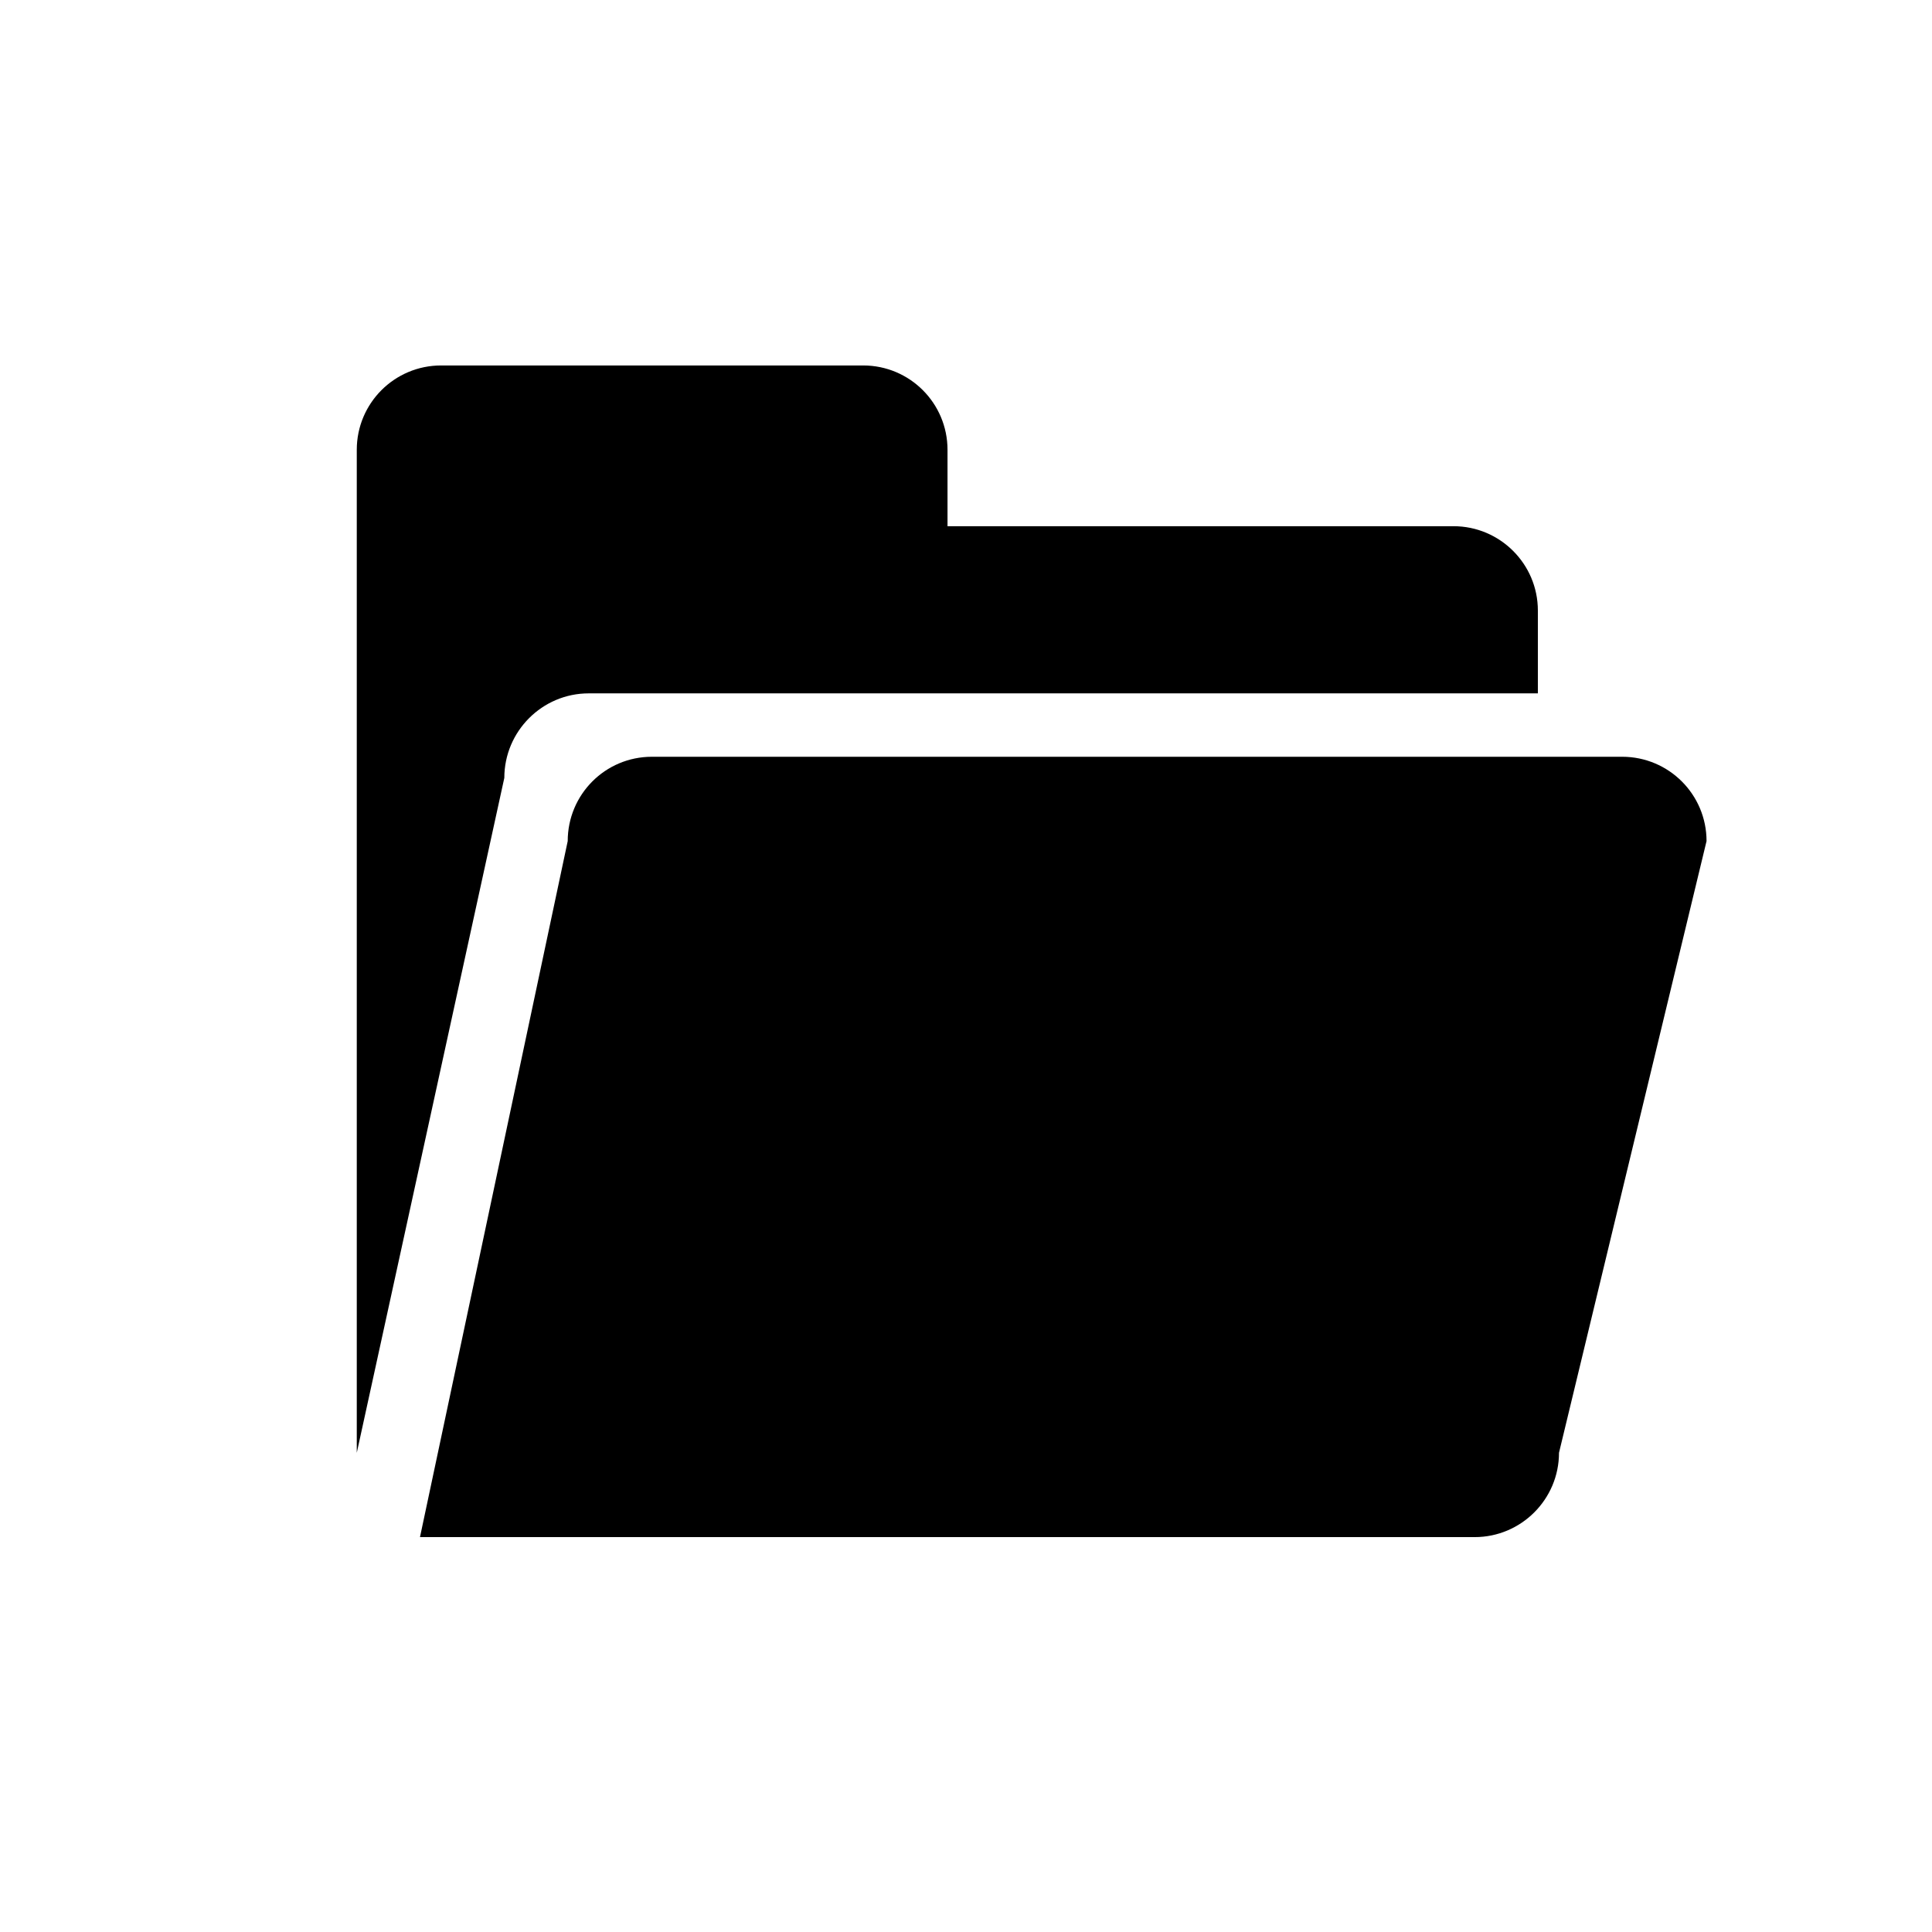 <?xml version="1.0" standalone="no"?><!DOCTYPE svg PUBLIC "-//W3C//DTD SVG 1.1//EN" "http://www.w3.org/Graphics/SVG/1.1/DTD/svg11.dtd"><svg t="1639365972003" class="icon" viewBox="0 0 1024 1024" version="1.1" xmlns="http://www.w3.org/2000/svg" p-id="10505" xmlns:xlink="http://www.w3.org/1999/xlink" width="200" height="200"><defs><style type="text/css"></style></defs><path d="M826.3 770c0 24.7-20.1 44.7-44.7 44.7h-559l78.3-368.9c0-24.7 19.9-44.7 44.6-44.7h514.3c24.7 0 44.7 20 44.7 44.7L826.3 770zM312 367.5h503.1v-43.9c0-24.7-20.1-44.7-44.7-44.7H502.2v-40.5c0-24.7-20-44.7-44.7-44.7H233.8c-24.7 0-44.7 20-44.7 44.7V770l78.2-357.7c0-24.7 20.1-44.8 44.7-44.8z m0 0" p-id="10506"></path></svg>